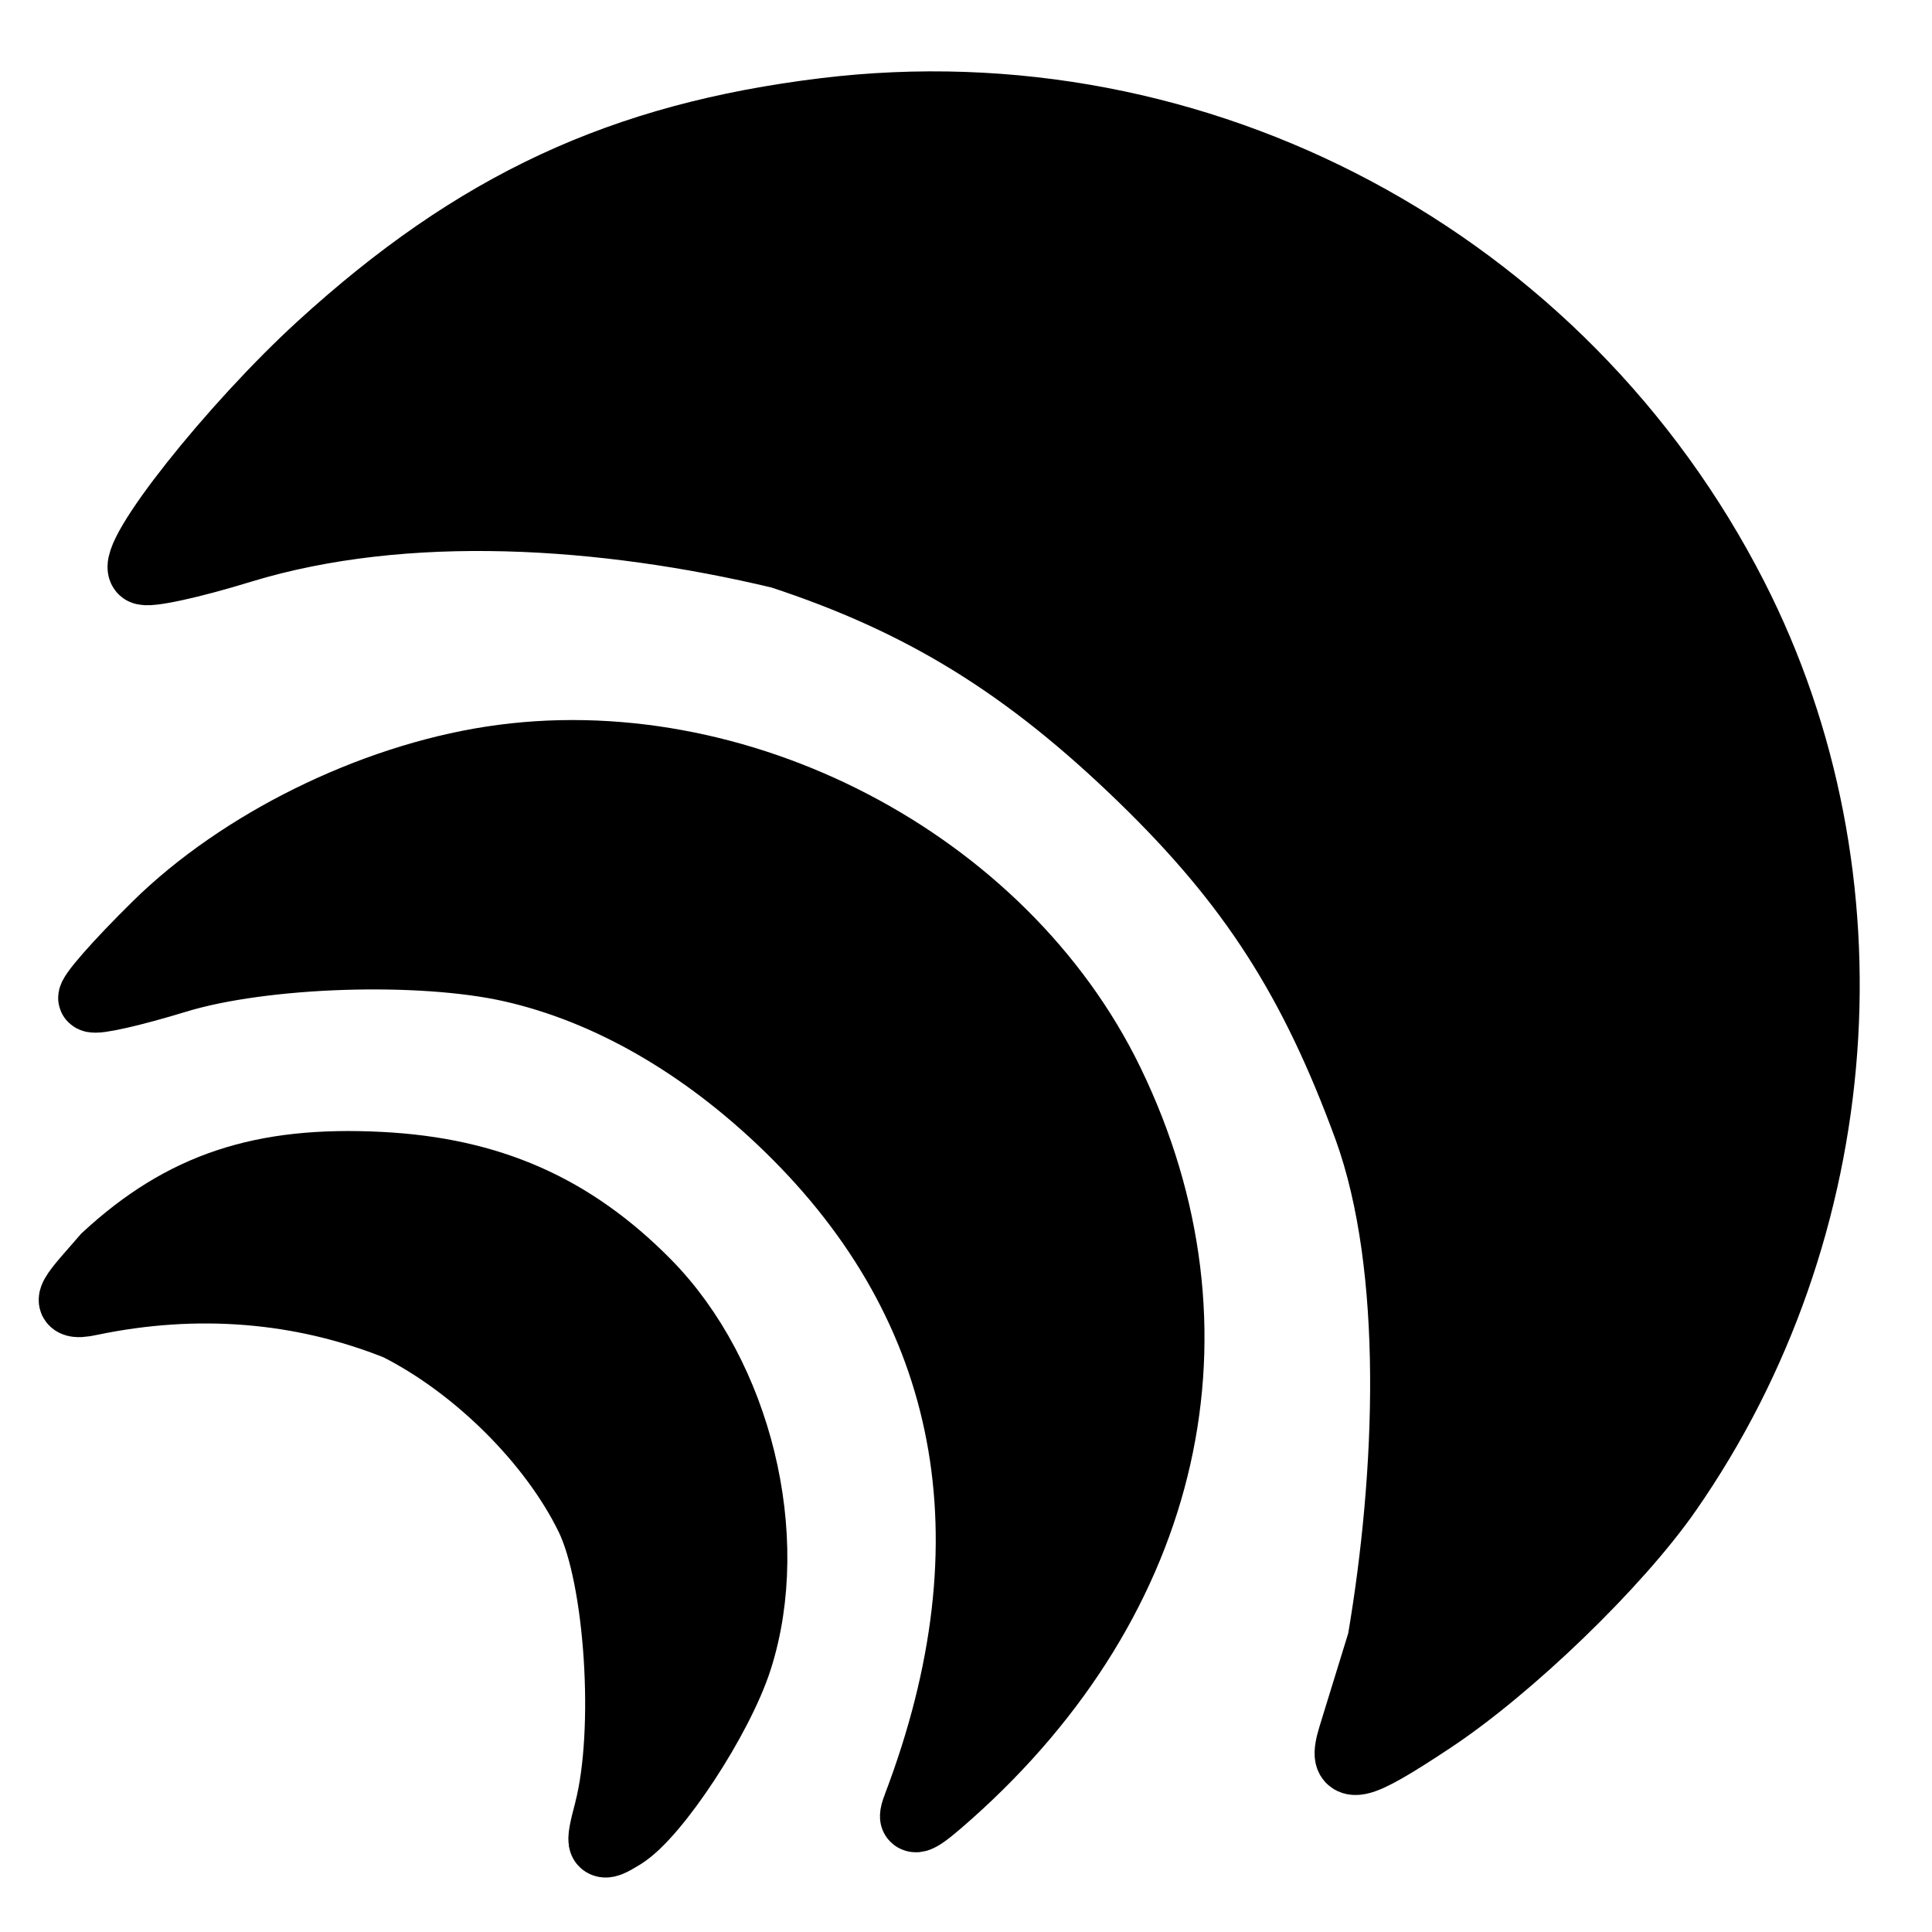 <?xml version="1.0" encoding="UTF-8" standalone="no"?>
<svg
   xmlns:dc="http://purl.org/dc/elements/1.1/"
   xmlns:cc="http://creativecommons.org/ns#"
   xmlns:rdf="http://www.w3.org/1999/02/22-rdf-syntax-ns#"
   xmlns:svg="http://www.w3.org/2000/svg"
   xmlns="http://www.w3.org/2000/svg"
   xmlns:sodipodi="http://sodipodi.sourceforge.net/DTD/sodipodi-0.dtd"
   xmlns:inkscape="http://www.inkscape.org/namespaces/inkscape"
   width="300"
   height="300"
   viewBox="0 0 79.375 79.375"
   version="1.1"
   id="svg1591"
   inkscape:version="1.0 (4035a4fb49, 2020-05-01)"
   sodipodi:docname="flykite-logo-bl.svg">
  <defs
     id="defs1585" />
  <sodipodi:namedview
     id="base"
     pagecolor="#ffffff"
     bordercolor="#666666"
     borderopacity="1.0"
     inkscape:pageopacity="0.0"
     inkscape:pageshadow="2"
     inkscape:zoom="1.4"
     inkscape:cx="255.62595"
     inkscape:cy="169.67378"
     inkscape:document-units="mm"
     inkscape:current-layer="g978-5"
     inkscape:document-rotation="0"
     showgrid="false"
     units="px"
     inkscape:window-width="1920"
     inkscape:window-height="1009"
     inkscape:window-x="-8"
     inkscape:window-y="-8"
     inkscape:window-maximized="1" />
  <g
     inkscape:label="Capa 1"
     inkscape:groupmode="layer"
     id="layer1">
    <g
       transform="matrix(0.186,0,0,0.183,-199.363,108.676)"
       style="fill:#ffffff;fill-opacity:1;stroke:#00006f;stroke-width:15.137;stroke-miterlimit:4;stroke-dasharray:none;stroke-opacity:0"
       id="g978-5">
      <path
         sodipodi:nodetypes="sccsccscsssss"
         id="path914-8"
         d="m 1370.577,-204.171 c 1.032,-3.4 3.937,-12.983 6.457,-21.295 6.218,-37.196 8.165,-83.611 -3.043,-115.053 -12.027,-33.395 -25.593,-54.839 -49.764,-78.667 -25.575,-25.211 -48.549,-39.604 -79.908,-50.062 -39.048,-9.451 -82.807,-12.506 -119.133,-1.28 -11.117,3.486 -20.905,5.646 -21.753,4.798 -3.029,-3.029 19.786,-32.323 39.277,-50.43 34.219,-31.791 66.575,-47.087 111.336,-52.632 82.509,-10.222 162.762,33.314 200.73,108.891 31.642,62.985 25.892,141.869 -14.652,201.006 -11.198,16.333 -34.809,39.506 -52.157,51.189 -16.842,11.342 -19.951,11.974 -17.39,3.535 z"
         style="fill:#000000;fill-opacity:1;stroke:#000000;stroke-width:15.137;stroke-linejoin:round;stroke-miterlimit:4;stroke-dasharray:none;stroke-opacity:1" />
      <path
         style="fill:#000000;fill-opacity:1;stroke:#000000;stroke-width:15.137;stroke-miterlimit:4;stroke-dasharray:none;stroke-opacity:1"
         d="m 1274.379,-188.371 c 22.383,-59.782 12.633,-111.961 -28.495,-152.502 -18.68,-18.413 -39.648,-30.644 -60.959,-35.557 -20.2,-4.657 -55.021,-3.497 -74.2,2.472 -9.515,2.962 -17.806,4.879 -18.424,4.261 -0.618,-0.618 5.783,-8.03 14.225,-16.472 18.508,-18.508 47.232,-32.925 73.905,-37.093 53.976,-8.435 112.826,22.743 136.48,72.305 26.544,55.619 13.195,115.744 -35.489,159.838 -7.197,6.518 -8.671,7.093 -7.044,2.748 z"
         id="path916-3" />
      <path
         style="fill:#000000;fill-opacity:1;stroke:#000000;stroke-width:15.137;stroke-miterlimit:4;stroke-dasharray:none;stroke-opacity:1"
         d="m 1206.277,-187.499 c 4.522,-17.768 2.338,-52.047 -4.184,-65.665 -8.08,-16.871 -24.939,-33.92 -42.382,-42.857 -21.324,-8.674 -44.44,-10.535 -67.896,-5.575 -7.409,1.675 -2.963,-2.496 3.469,-10.095 17.039,-15.986 34.426,-21.86 60.624,-20.483 24.091,1.266 42.254,9.404 58.659,26.284 20.233,20.818 28.939,57.076 20.302,84.554 -4.158,13.23 -18.244,35.04 -25.596,39.631 -4.989,3.116 -5.174,2.758 -2.997,-5.795 z"
         id="path918-4"
         sodipodi:nodetypes="sscccsssss" />
    </g>
  </g>
</svg>
